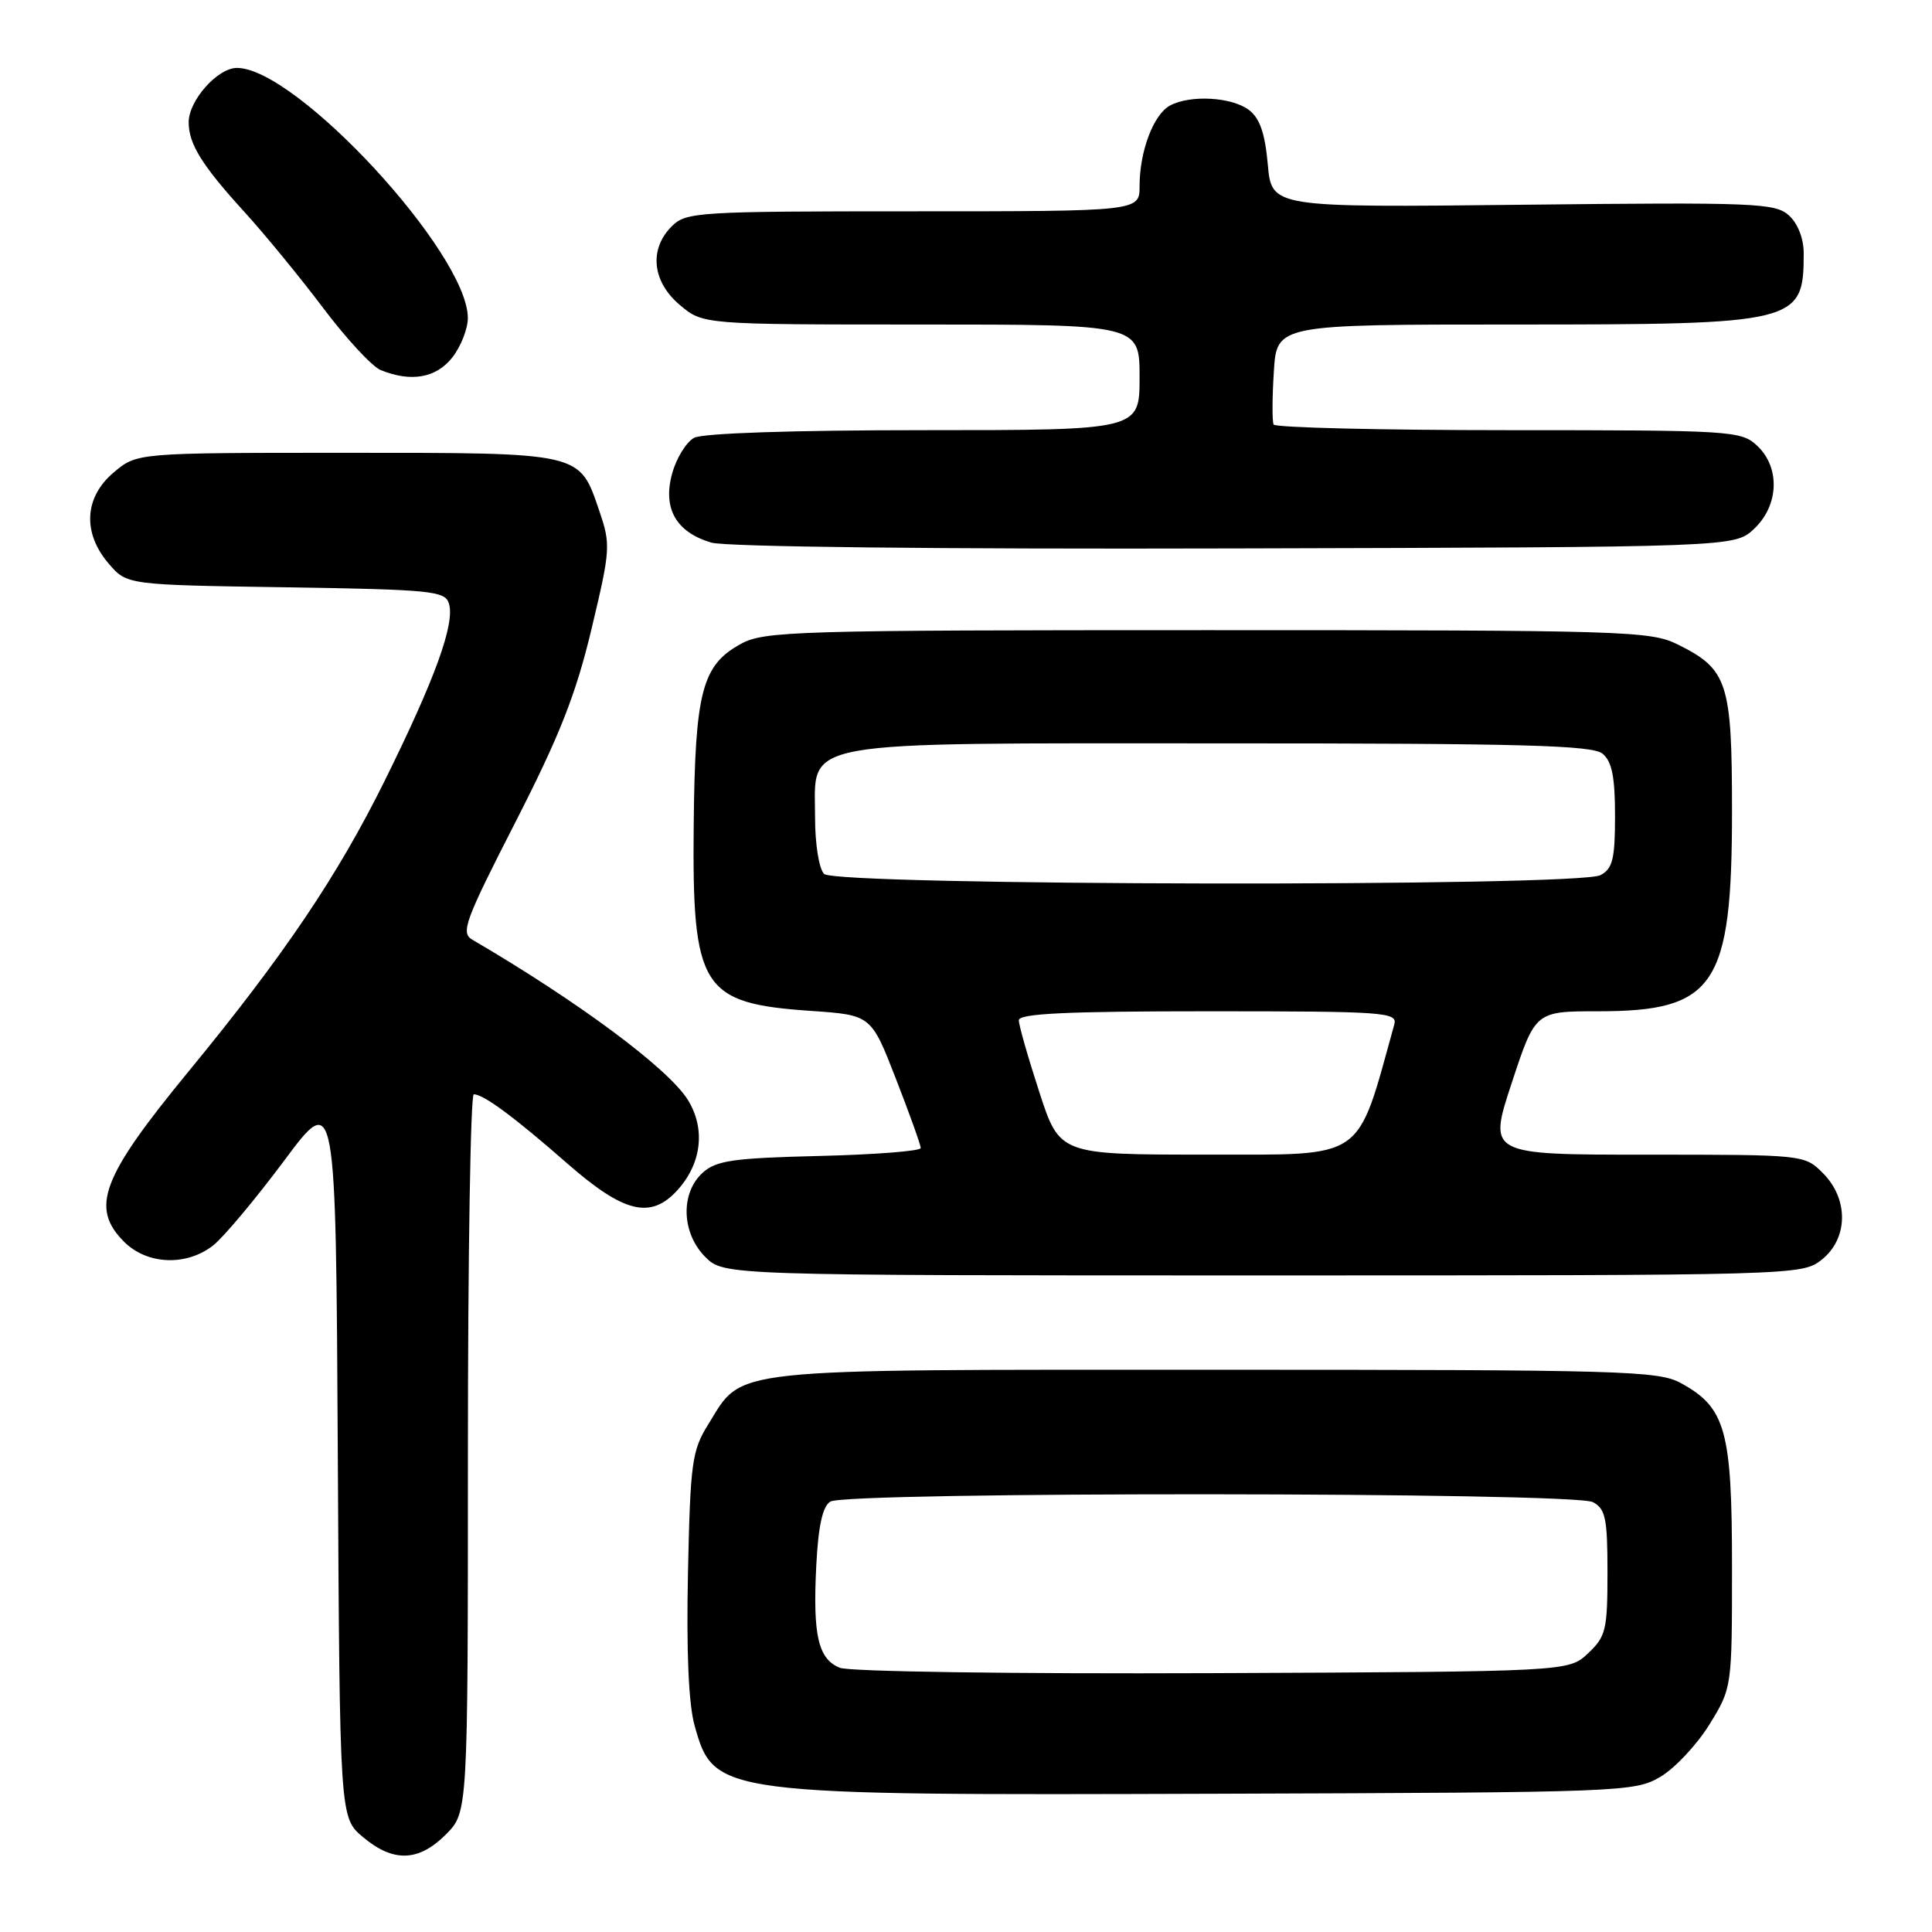 <?xml version="1.0" encoding="UTF-8" standalone="no"?>
<!DOCTYPE svg PUBLIC "-//W3C//DTD SVG 1.1//EN" "http://www.w3.org/Graphics/SVG/1.1/DTD/svg11.dtd" >
<svg xmlns="http://www.w3.org/2000/svg" xmlns:xlink="http://www.w3.org/1999/xlink" version="1.1" viewBox="0 0 256 256">
 <g >
 <path fill="currentColor"
d=" M 59.08 243.08 C 62.00 240.15 62.00 240.15 62.00 192.58 C 62.00 166.41 62.35 145.00 62.78 145.00 C 64.07 145.00 68.15 148.02 75.16 154.16 C 82.66 160.72 86.19 161.59 89.72 157.75 C 92.97 154.21 93.52 149.58 91.15 145.75 C 88.58 141.60 76.64 132.73 62.56 124.50 C 61.02 123.60 61.63 121.97 68.29 108.95 C 74.16 97.46 76.29 92.07 78.37 83.38 C 80.90 72.79 80.94 72.17 79.40 67.67 C 76.75 59.89 77.24 60.00 45.85 60.00 C 18.15 60.00 18.15 60.00 15.08 62.59 C 11.16 65.88 10.90 70.61 14.41 74.69 C 16.82 77.50 16.82 77.50 37.87 77.82 C 57.12 78.12 58.96 78.30 59.48 79.95 C 60.32 82.60 57.66 89.95 50.95 103.50 C 44.75 116.03 37.62 126.60 25.02 141.93 C 13.44 156.02 11.92 160.01 16.45 164.55 C 19.51 167.60 24.71 167.80 28.25 165.02 C 29.64 163.92 33.86 158.88 37.64 153.81 C 44.50 144.60 44.50 144.60 44.76 192.72 C 45.02 240.84 45.02 240.84 48.09 243.42 C 52.11 246.80 55.45 246.70 59.08 243.08 Z  M 219.99 235.45 C 221.91 234.32 224.83 231.21 226.49 228.53 C 229.50 223.65 229.50 223.65 229.50 207.58 C 229.50 189.53 228.66 186.51 222.73 183.27 C 219.75 181.63 215.04 181.50 161.00 181.50 C 95.49 181.50 98.54 181.17 93.85 188.73 C 91.69 192.20 91.47 193.78 91.16 208.39 C 90.94 218.82 91.24 225.77 92.03 228.62 C 94.62 237.86 94.97 237.90 161.50 237.68 C 214.96 237.51 216.60 237.44 219.99 235.45 Z  M 241.37 166.93 C 244.90 164.14 244.99 158.90 241.55 155.45 C 239.10 153.00 239.05 153.00 218.13 153.00 C 197.18 153.00 197.18 153.00 200.31 143.50 C 203.44 134.00 203.44 134.00 211.77 134.00 C 227.25 134.00 229.50 130.64 229.50 107.48 C 229.50 90.42 228.93 88.68 222.32 85.40 C 218.70 83.60 215.46 83.50 160.00 83.50 C 105.36 83.50 101.28 83.62 98.17 85.32 C 93.02 88.13 92.10 91.64 91.92 109.20 C 91.70 131.00 92.93 132.95 107.46 133.95 C 115.43 134.50 115.43 134.50 118.71 142.94 C 120.52 147.59 122.00 151.71 122.00 152.12 C 122.00 152.52 115.97 152.99 108.60 153.17 C 97.12 153.45 94.90 153.77 93.10 155.40 C 90.14 158.09 90.30 163.39 93.45 166.55 C 95.91 169.00 95.91 169.00 167.32 169.00 C 238.05 169.00 238.76 168.98 241.37 166.93 Z  M 232.42 70.08 C 235.73 66.97 235.91 61.92 232.81 59.04 C 230.71 57.08 229.44 57.00 199.87 57.00 C 182.96 57.00 168.96 56.66 168.76 56.25 C 168.56 55.84 168.57 52.69 168.79 49.25 C 169.18 43.00 169.18 43.00 200.64 43.00 C 238.25 43.00 239.00 42.81 239.00 33.57 C 239.00 31.60 238.22 29.61 237.04 28.54 C 235.23 26.90 232.56 26.79 201.79 27.13 C 168.50 27.50 168.50 27.50 167.99 21.79 C 167.62 17.66 166.93 15.66 165.49 14.57 C 163.21 12.85 157.73 12.54 155.04 13.98 C 152.85 15.15 151.00 20.03 151.00 24.65 C 151.00 28.00 151.00 28.00 121.00 28.00 C 92.33 28.00 90.91 28.09 89.00 30.00 C 85.97 33.03 86.42 37.33 90.08 40.41 C 93.15 43.00 93.15 43.00 122.08 43.00 C 151.00 43.00 151.00 43.00 151.00 50.00 C 151.00 57.00 151.00 57.00 122.43 57.00 C 105.08 57.00 93.13 57.40 91.98 58.01 C 90.94 58.57 89.63 60.69 89.07 62.72 C 87.78 67.36 89.57 70.52 94.26 71.90 C 96.19 72.46 124.21 72.78 163.67 72.67 C 229.84 72.50 229.84 72.50 232.42 70.08 Z  M 59.93 47.37 C 61.07 45.92 62.00 43.55 61.99 42.12 C 61.96 33.55 39.28 9.00 31.40 9.00 C 28.83 9.00 25.00 13.31 25.00 16.20 C 25.00 19.07 26.75 21.89 32.31 28.00 C 35.07 31.02 39.81 36.81 42.86 40.86 C 45.91 44.90 49.32 48.59 50.45 49.04 C 54.47 50.67 57.79 50.09 59.93 47.37 Z  M 111.28 220.99 C 108.41 219.82 107.69 216.72 108.16 207.45 C 108.43 202.20 108.99 199.61 110.02 198.97 C 112.13 197.63 208.57 197.70 211.07 199.04 C 212.74 199.93 213.00 201.19 213.00 208.36 C 213.00 215.98 212.79 216.85 210.42 219.08 C 207.84 221.50 207.84 221.50 160.67 221.70 C 134.17 221.81 112.53 221.50 111.28 220.99 Z  M 137.71 144.69 C 136.22 140.12 135.00 135.85 135.00 135.19 C 135.00 134.30 141.36 134.00 160.12 134.00 C 183.56 134.00 185.20 134.12 184.75 135.75 C 179.68 154.01 181.16 152.98 159.96 152.99 C 140.41 153.00 140.41 153.00 137.71 144.69 Z  M 109.20 115.80 C 108.52 115.12 108.00 111.87 108.00 108.32 C 108.00 97.91 104.77 98.50 162.05 98.50 C 201.81 98.50 211.00 98.75 212.35 99.87 C 213.59 100.90 214.00 102.94 214.00 108.09 C 214.00 113.83 213.69 115.10 212.07 115.96 C 209.13 117.54 110.78 117.38 109.20 115.80 Z "/>
</g>
</svg>